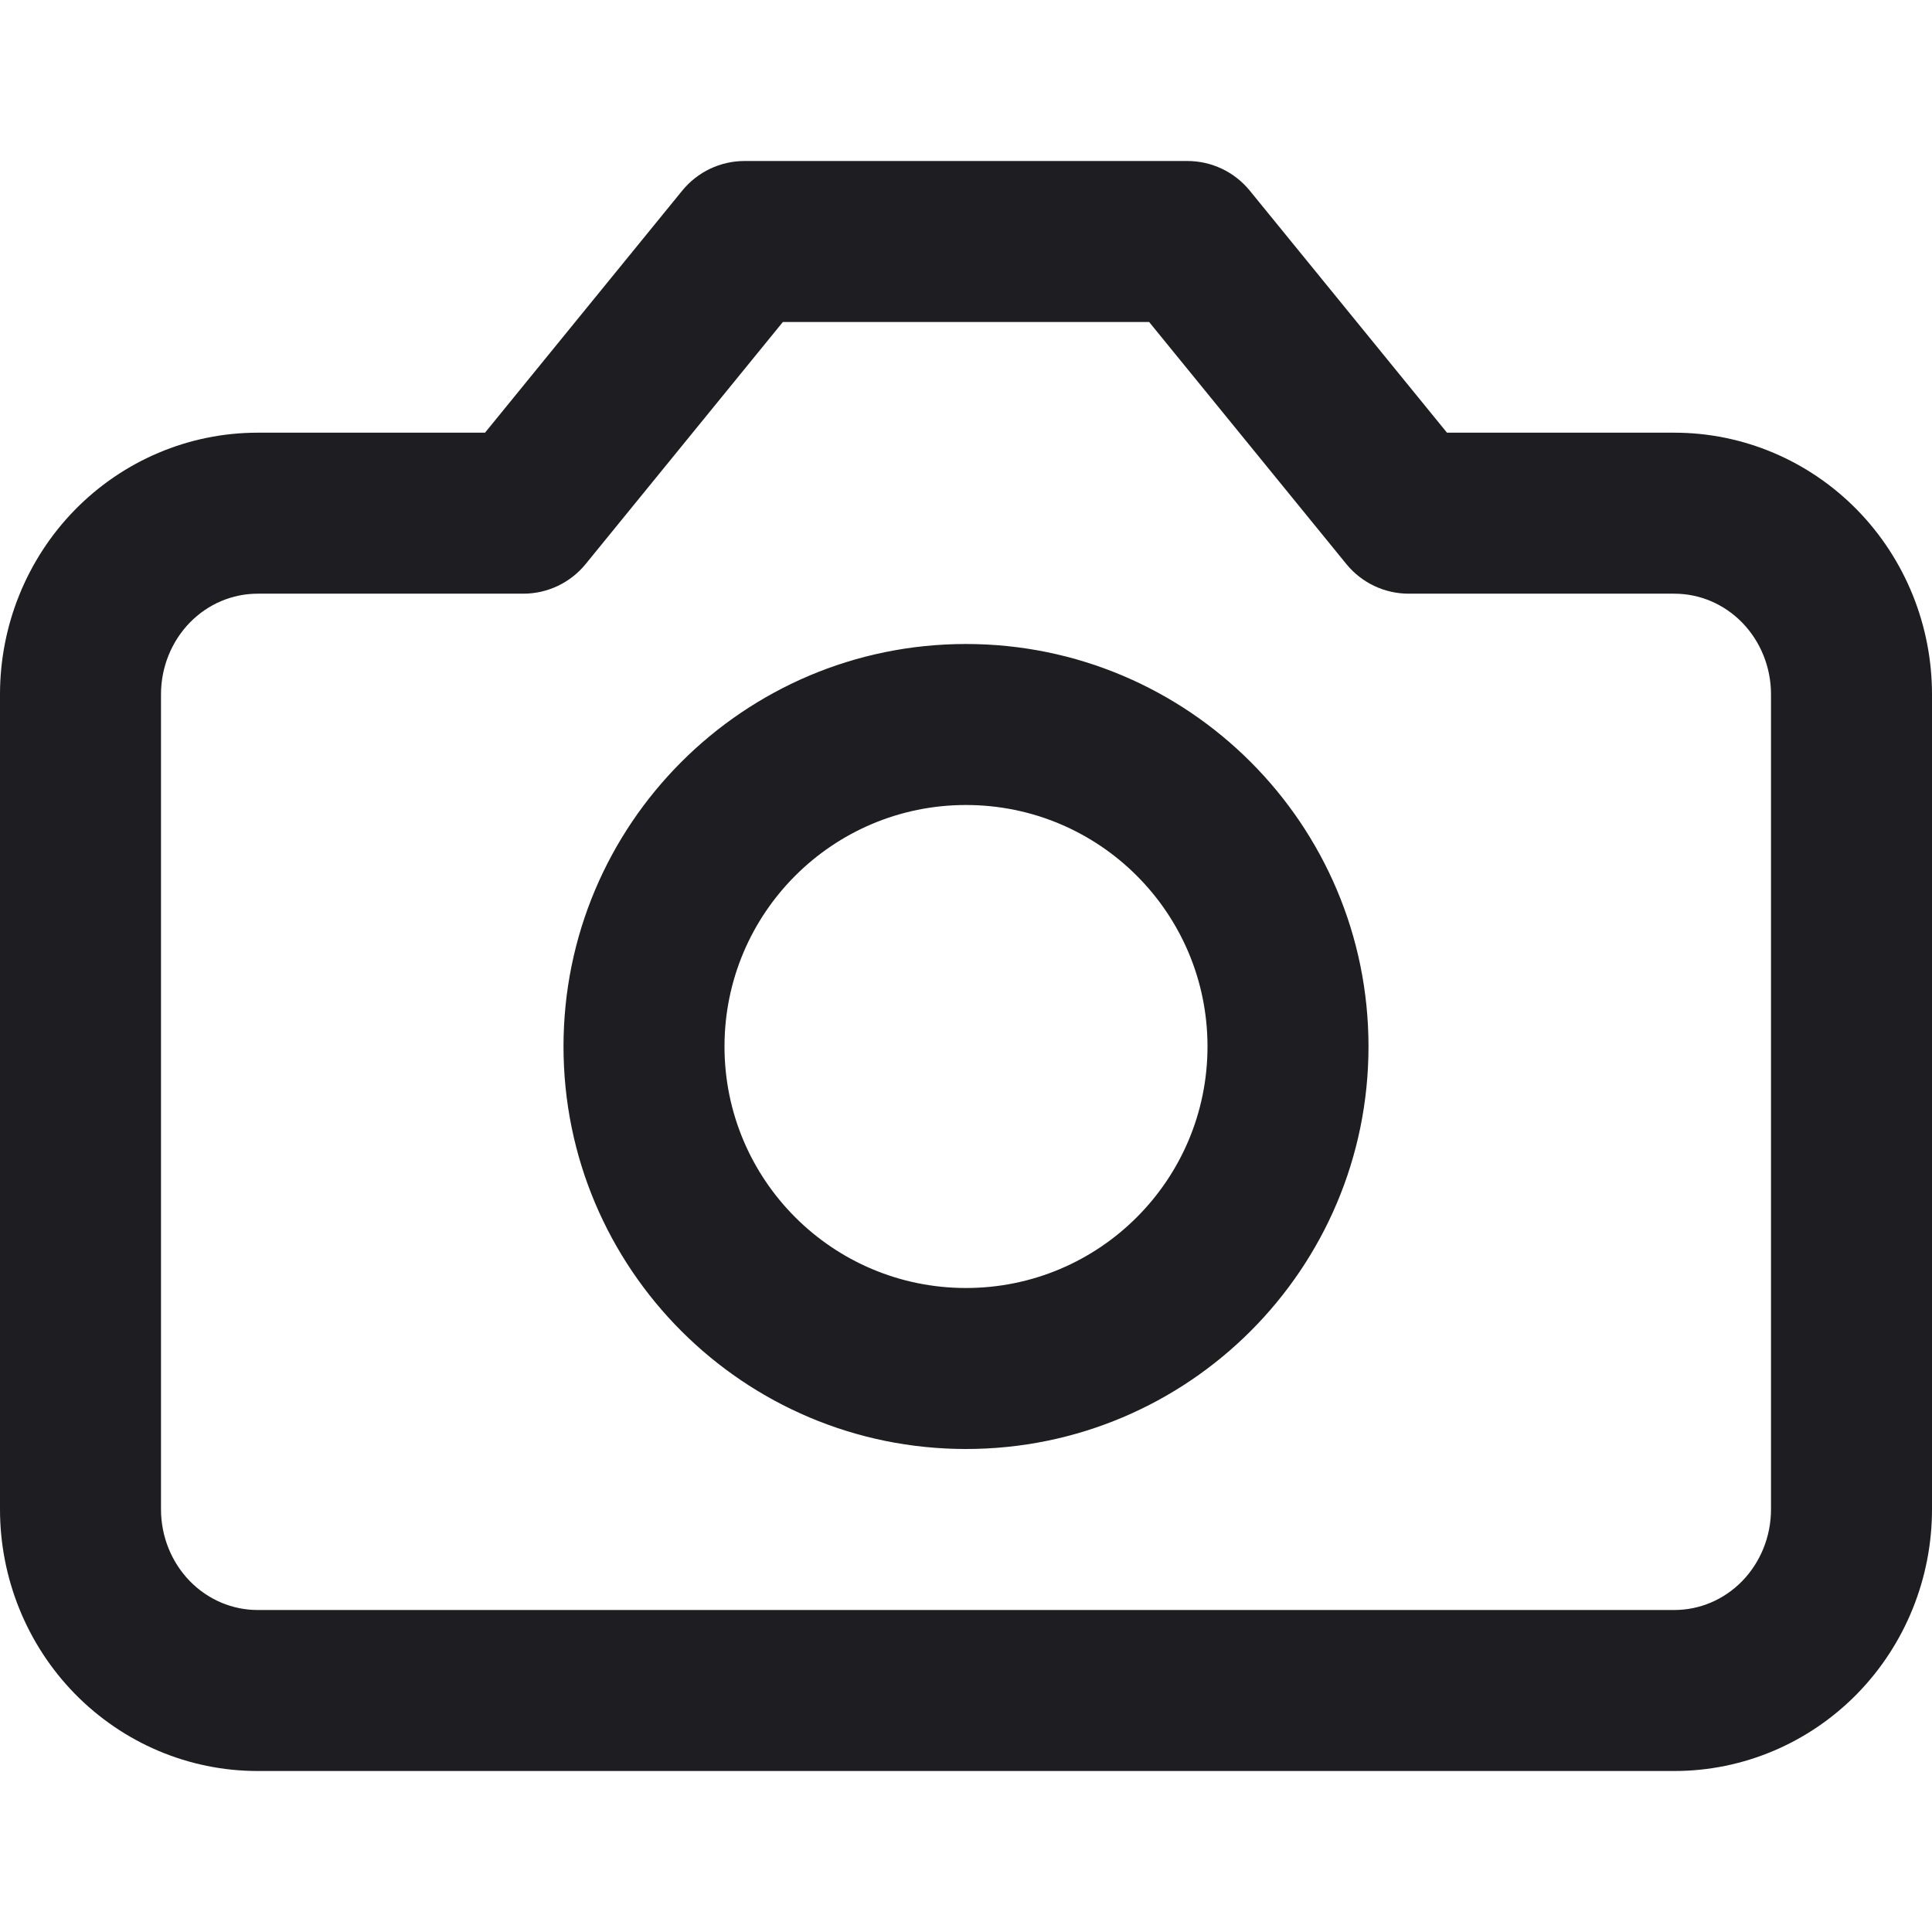 <svg width="24" height="24" viewBox="0 0 24 24" fill="none" xmlns="http://www.w3.org/2000/svg">
<g id="icon / camera">
<path id="Union" fill-rule="evenodd" clip-rule="evenodd" d="M9.25 2C8.949 2 8.665 2.135 8.475 2.368L6.025 5.375H3.2C2.344 5.375 1.528 5.723 0.929 6.335C0.332 6.946 0 7.77 0 8.625V18.75C0 19.605 0.332 20.429 0.929 21.04C1.528 21.652 2.344 22 3.2 22H20.8C21.656 22 22.472 21.652 23.071 21.04C23.668 20.429 24 19.605 24 18.75V8.625C24 7.77 23.668 6.946 23.071 6.335C22.472 5.723 21.656 5.375 20.8 5.375H17.975L15.525 2.368C15.335 2.135 15.051 2 14.75 2H9.25ZM7.275 7.007L9.725 4H14.275L16.725 7.007C16.915 7.24 17.199 7.375 17.5 7.375H20.8C21.111 7.375 21.414 7.501 21.641 7.733C21.868 7.966 22 8.286 22 8.625V18.75C22 19.089 21.868 19.409 21.641 19.642C21.414 19.874 21.111 20 20.8 20H3.2C2.889 20 2.586 19.874 2.359 19.642C2.132 19.409 2 19.089 2 18.75V8.625C2 8.286 2.132 7.966 2.359 7.733C2.586 7.501 2.889 7.375 3.2 7.375H6.5C6.801 7.375 7.085 7.24 7.275 7.007ZM9 13C9 11.343 10.343 10 12 10C13.657 10 15 11.343 15 13C15 14.657 13.657 16 12 16C10.343 16 9 14.657 9 13ZM12 8C9.239 8 7 10.239 7 13C7 15.761 9.239 18 12 18C14.761 18 17 15.761 17 13C17 10.239 14.761 8 12 8Z" fill="#1E1D21"/>
</g>
</svg>
